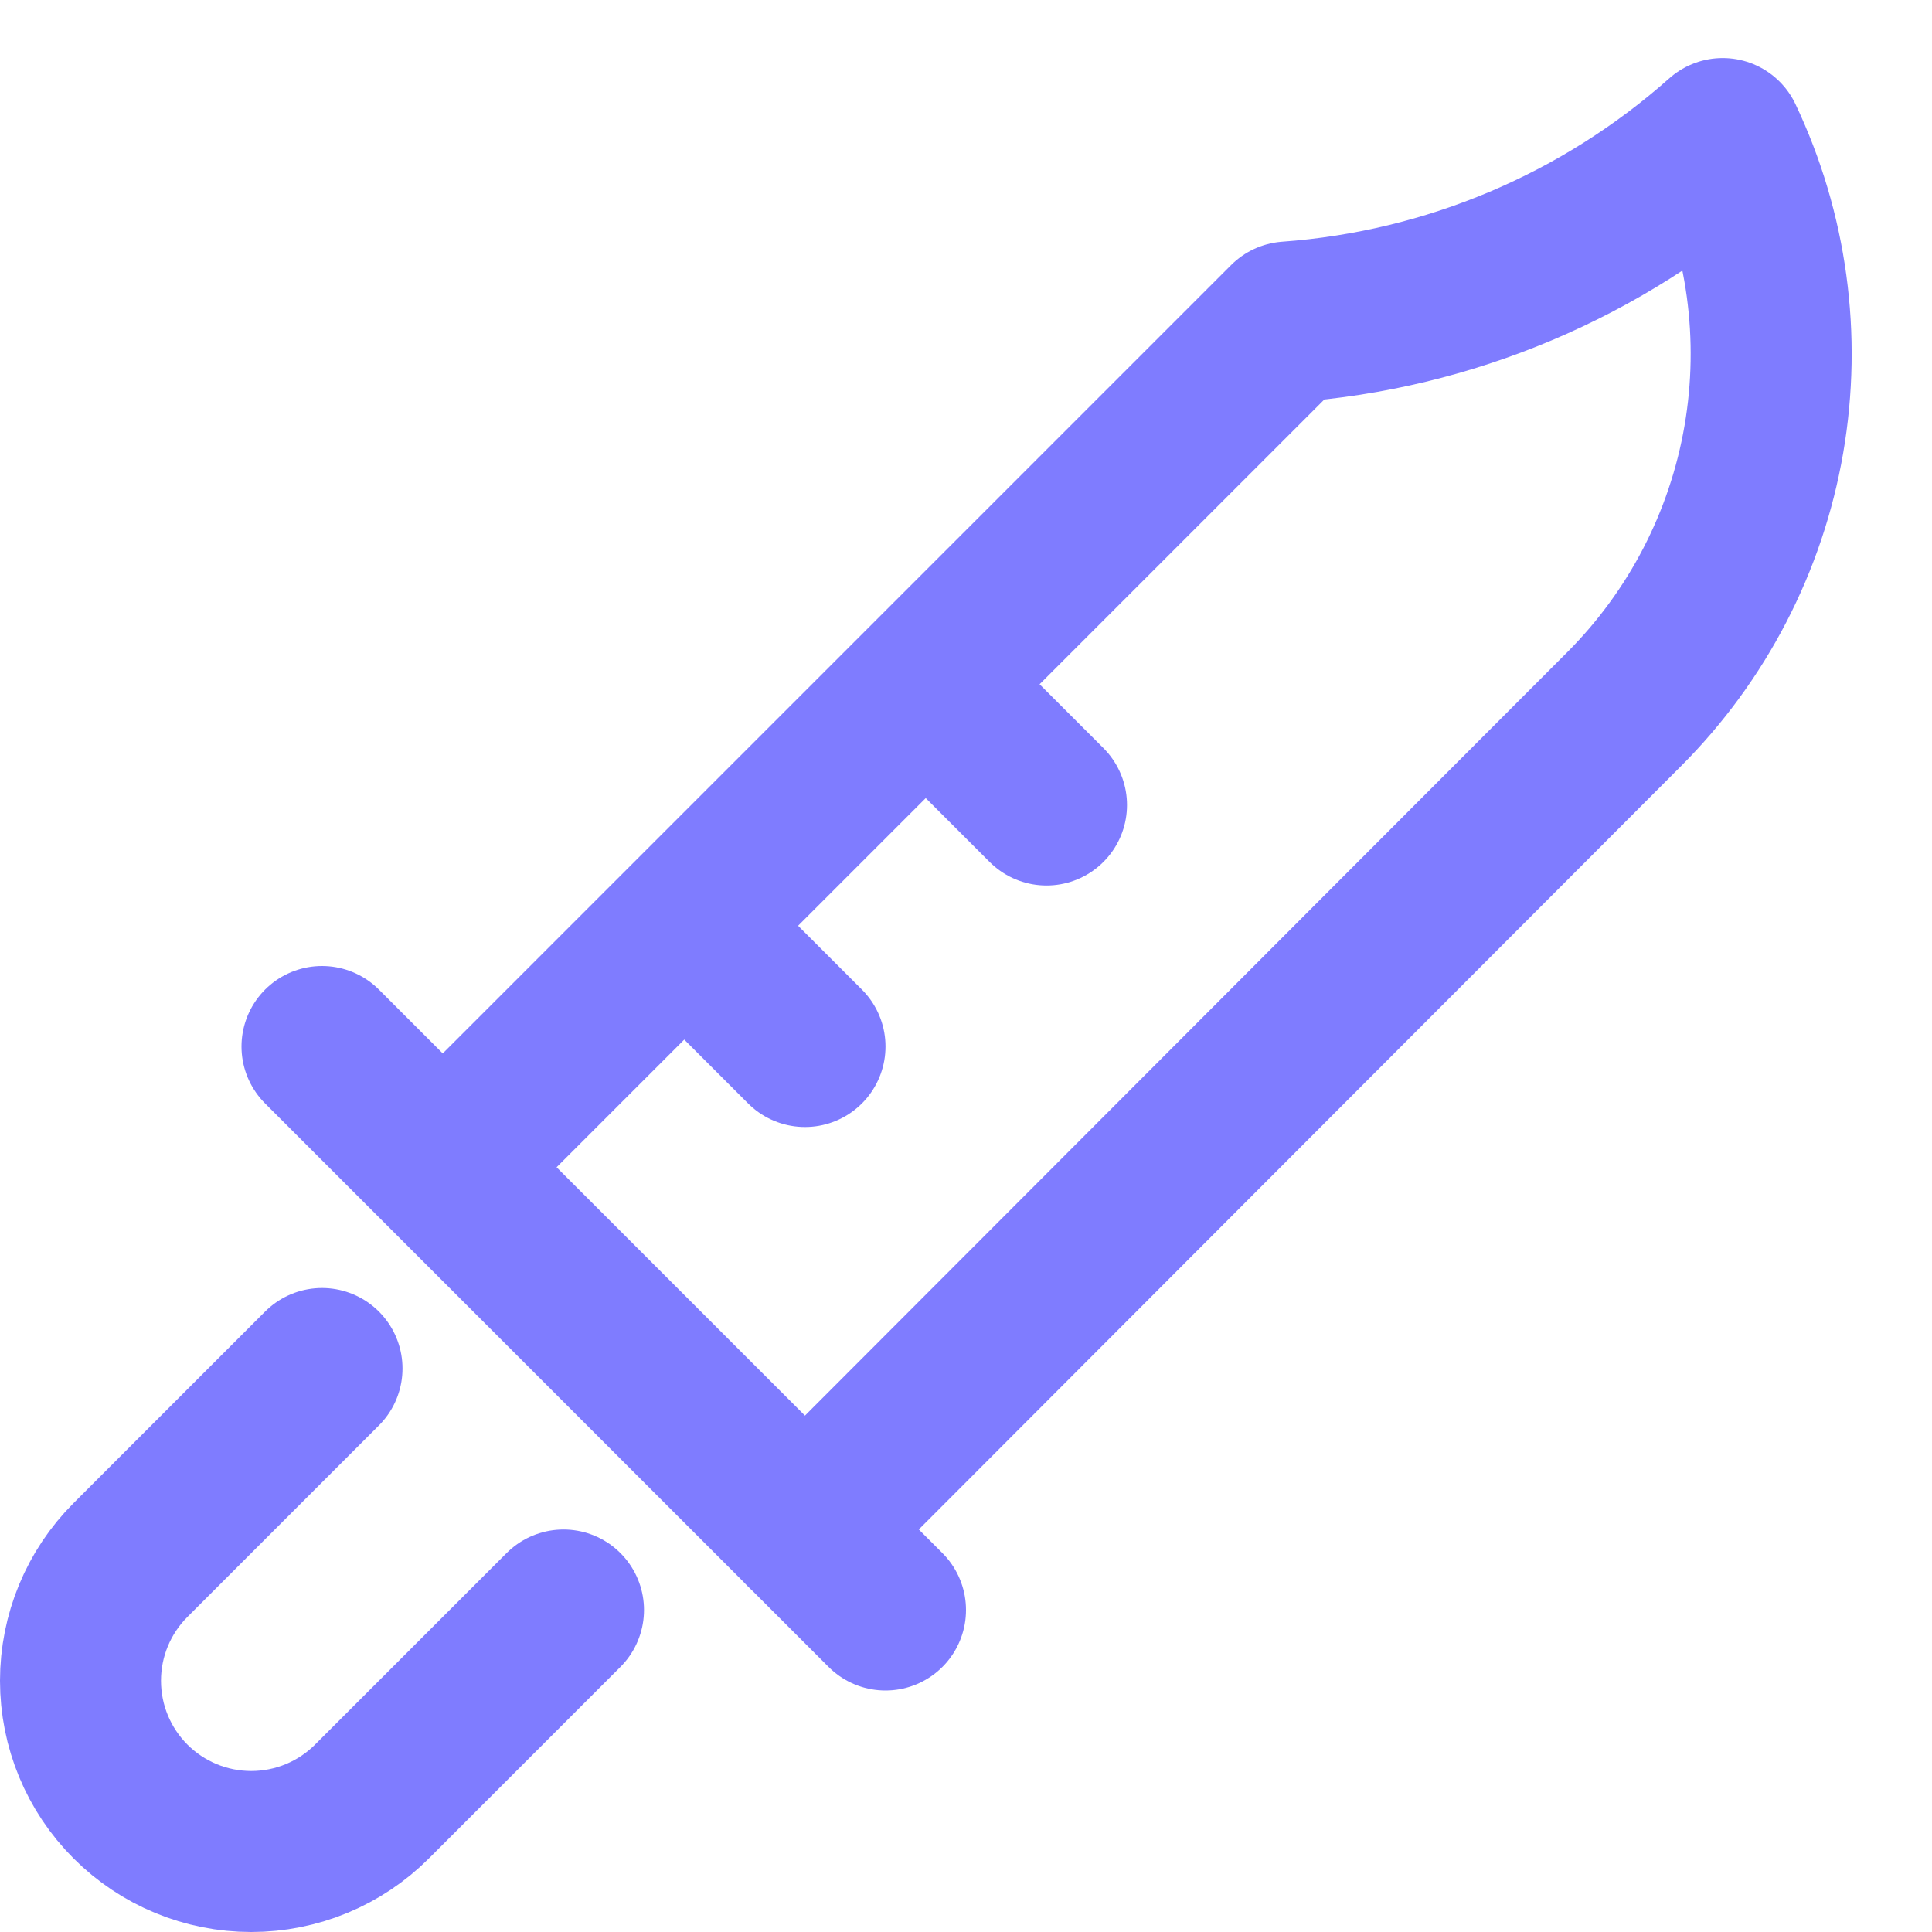 <svg width="24" height="24" viewBox="0 0 24 24" fill="none" xmlns="http://www.w3.org/2000/svg">
<path d="M4 17L1.621 19.379C1.223 19.777 1 20.316 1 20.879C1 21.442 1.223 21.981 1.621 22.379C2.019 22.777 2.558 23 3.121 23C3.684 23 4.223 22.777 4.621 22.379L7 20" stroke="#7F7CFF" stroke-width="2" stroke-miterlimit="10" stroke-linecap="round" stroke-linejoin="round"/>
<path d="M8.586 11.586L10 13" stroke="#7F7CFF" stroke-width="2" stroke-miterlimit="10" stroke-linecap="round" stroke-linejoin="round"/>
<path d="M11.586 8.586L13 10" stroke="#7F7CFF" stroke-width="2" stroke-miterlimit="10" stroke-linecap="round" stroke-linejoin="round"/>
<path d="M10 19L20.176 8.809C21.086 7.898 21.692 6.728 21.911 5.459C22.13 4.19 21.952 2.885 21.4 1.721C19.9 3.054 18.002 3.855 16 4L6 14" stroke="#7F7CFF" stroke-width="2" stroke-miterlimit="10" stroke-linecap="round" stroke-linejoin="round"/>
<path d="M4 13L11 20" stroke="#7F7CFF" stroke-width="2" stroke-miterlimit="10" stroke-linecap="round" stroke-linejoin="round"/>
</svg>

